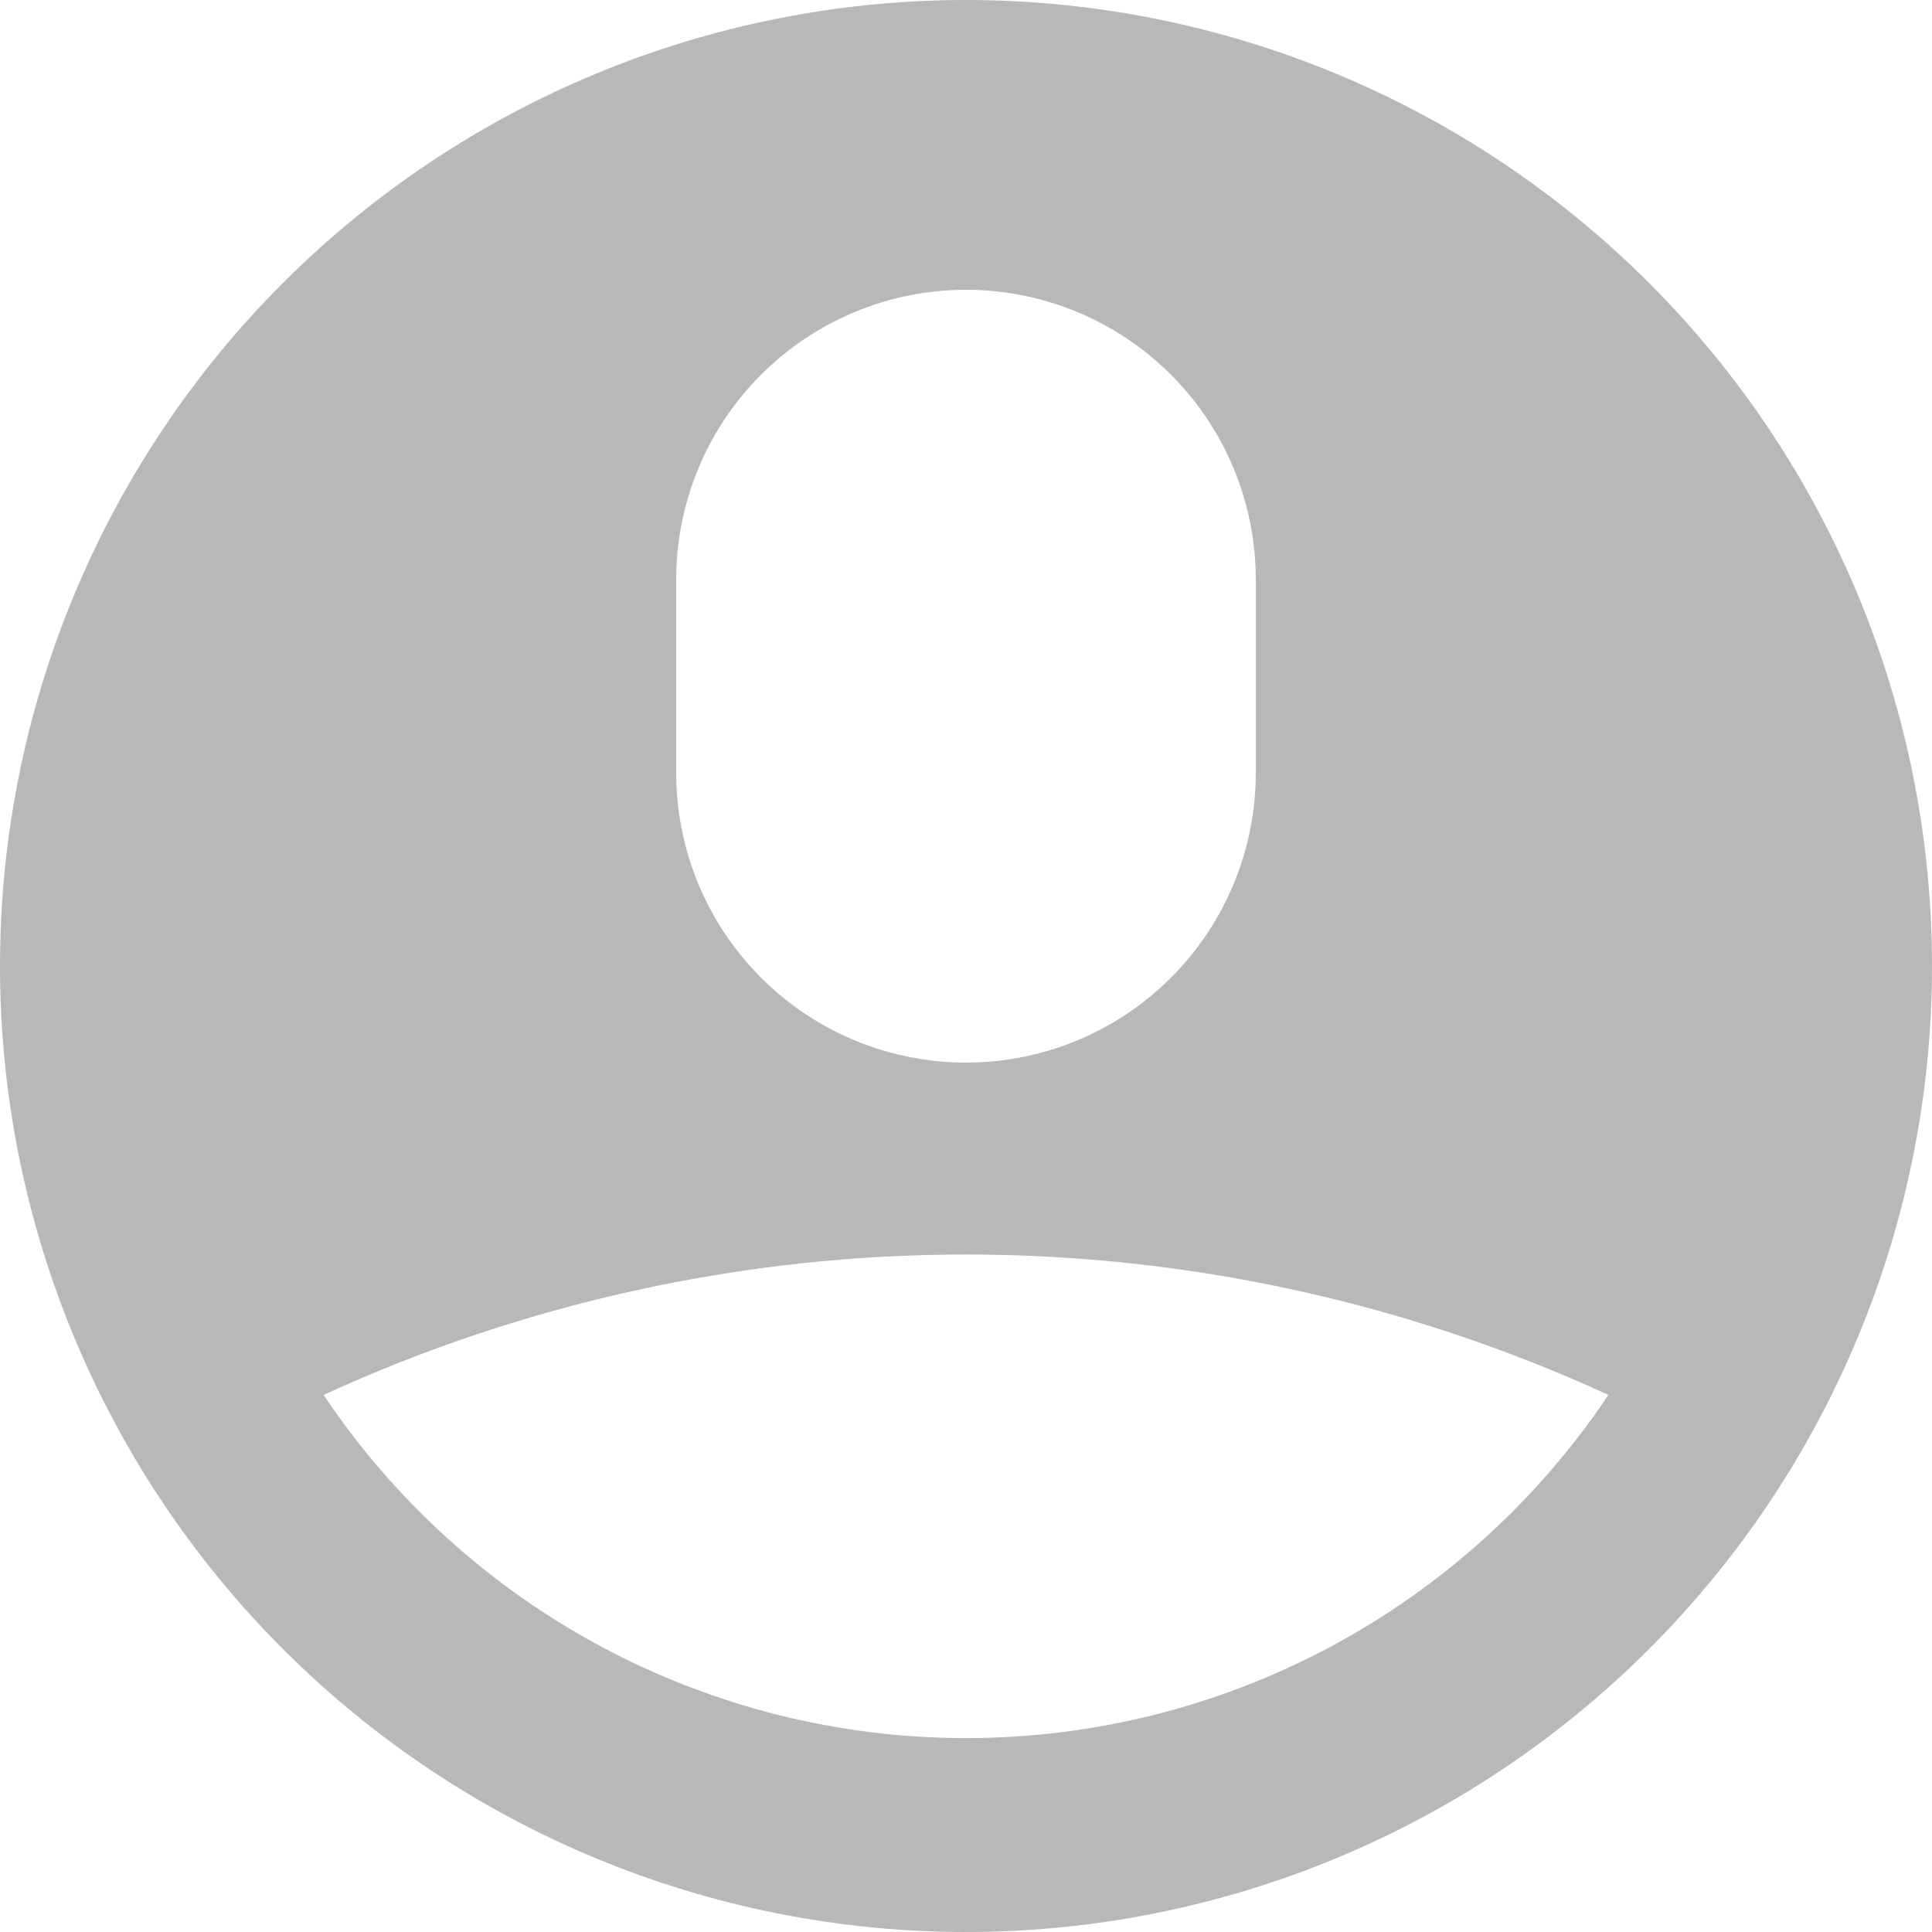 <svg width="84" height="84" viewBox="0 0 84 84" fill="none" xmlns="http://www.w3.org/2000/svg">
<path d="M42 84C30.861 84 20.178 79.575 12.302 71.698C4.425 63.822 0 53.139 0 42C0 30.861 4.425 20.178 12.302 12.302C20.178 4.425 30.861 0 42 0C53.139 0 63.822 4.425 71.698 12.302C79.575 20.178 84 30.861 84 42C84 53.139 79.575 63.822 71.698 71.698C63.822 79.575 53.139 84 42 84ZM29.4 25.2V33.6C29.4 36.942 30.727 40.147 33.09 42.51C35.453 44.873 38.658 46.2 42 46.2C45.342 46.2 48.547 44.873 50.91 42.51C53.273 40.147 54.6 36.942 54.6 33.6V25.2C54.6 21.858 53.273 18.653 50.91 16.291C48.547 13.928 45.342 12.6 42 12.6C38.658 12.6 35.453 13.928 33.09 16.291C30.727 18.653 29.4 21.858 29.4 25.2ZM14.07 60.648C17.14 65.239 21.295 69.003 26.167 71.606C31.039 74.208 36.477 75.57 42 75.57C47.523 75.57 52.961 74.208 57.833 71.606C62.705 69.003 66.86 65.239 69.93 60.648C61.168 56.626 51.641 54.544 42 54.544C32.359 54.544 22.832 56.626 14.07 60.648Z" fill="#B8B8B8"/>
</svg>
